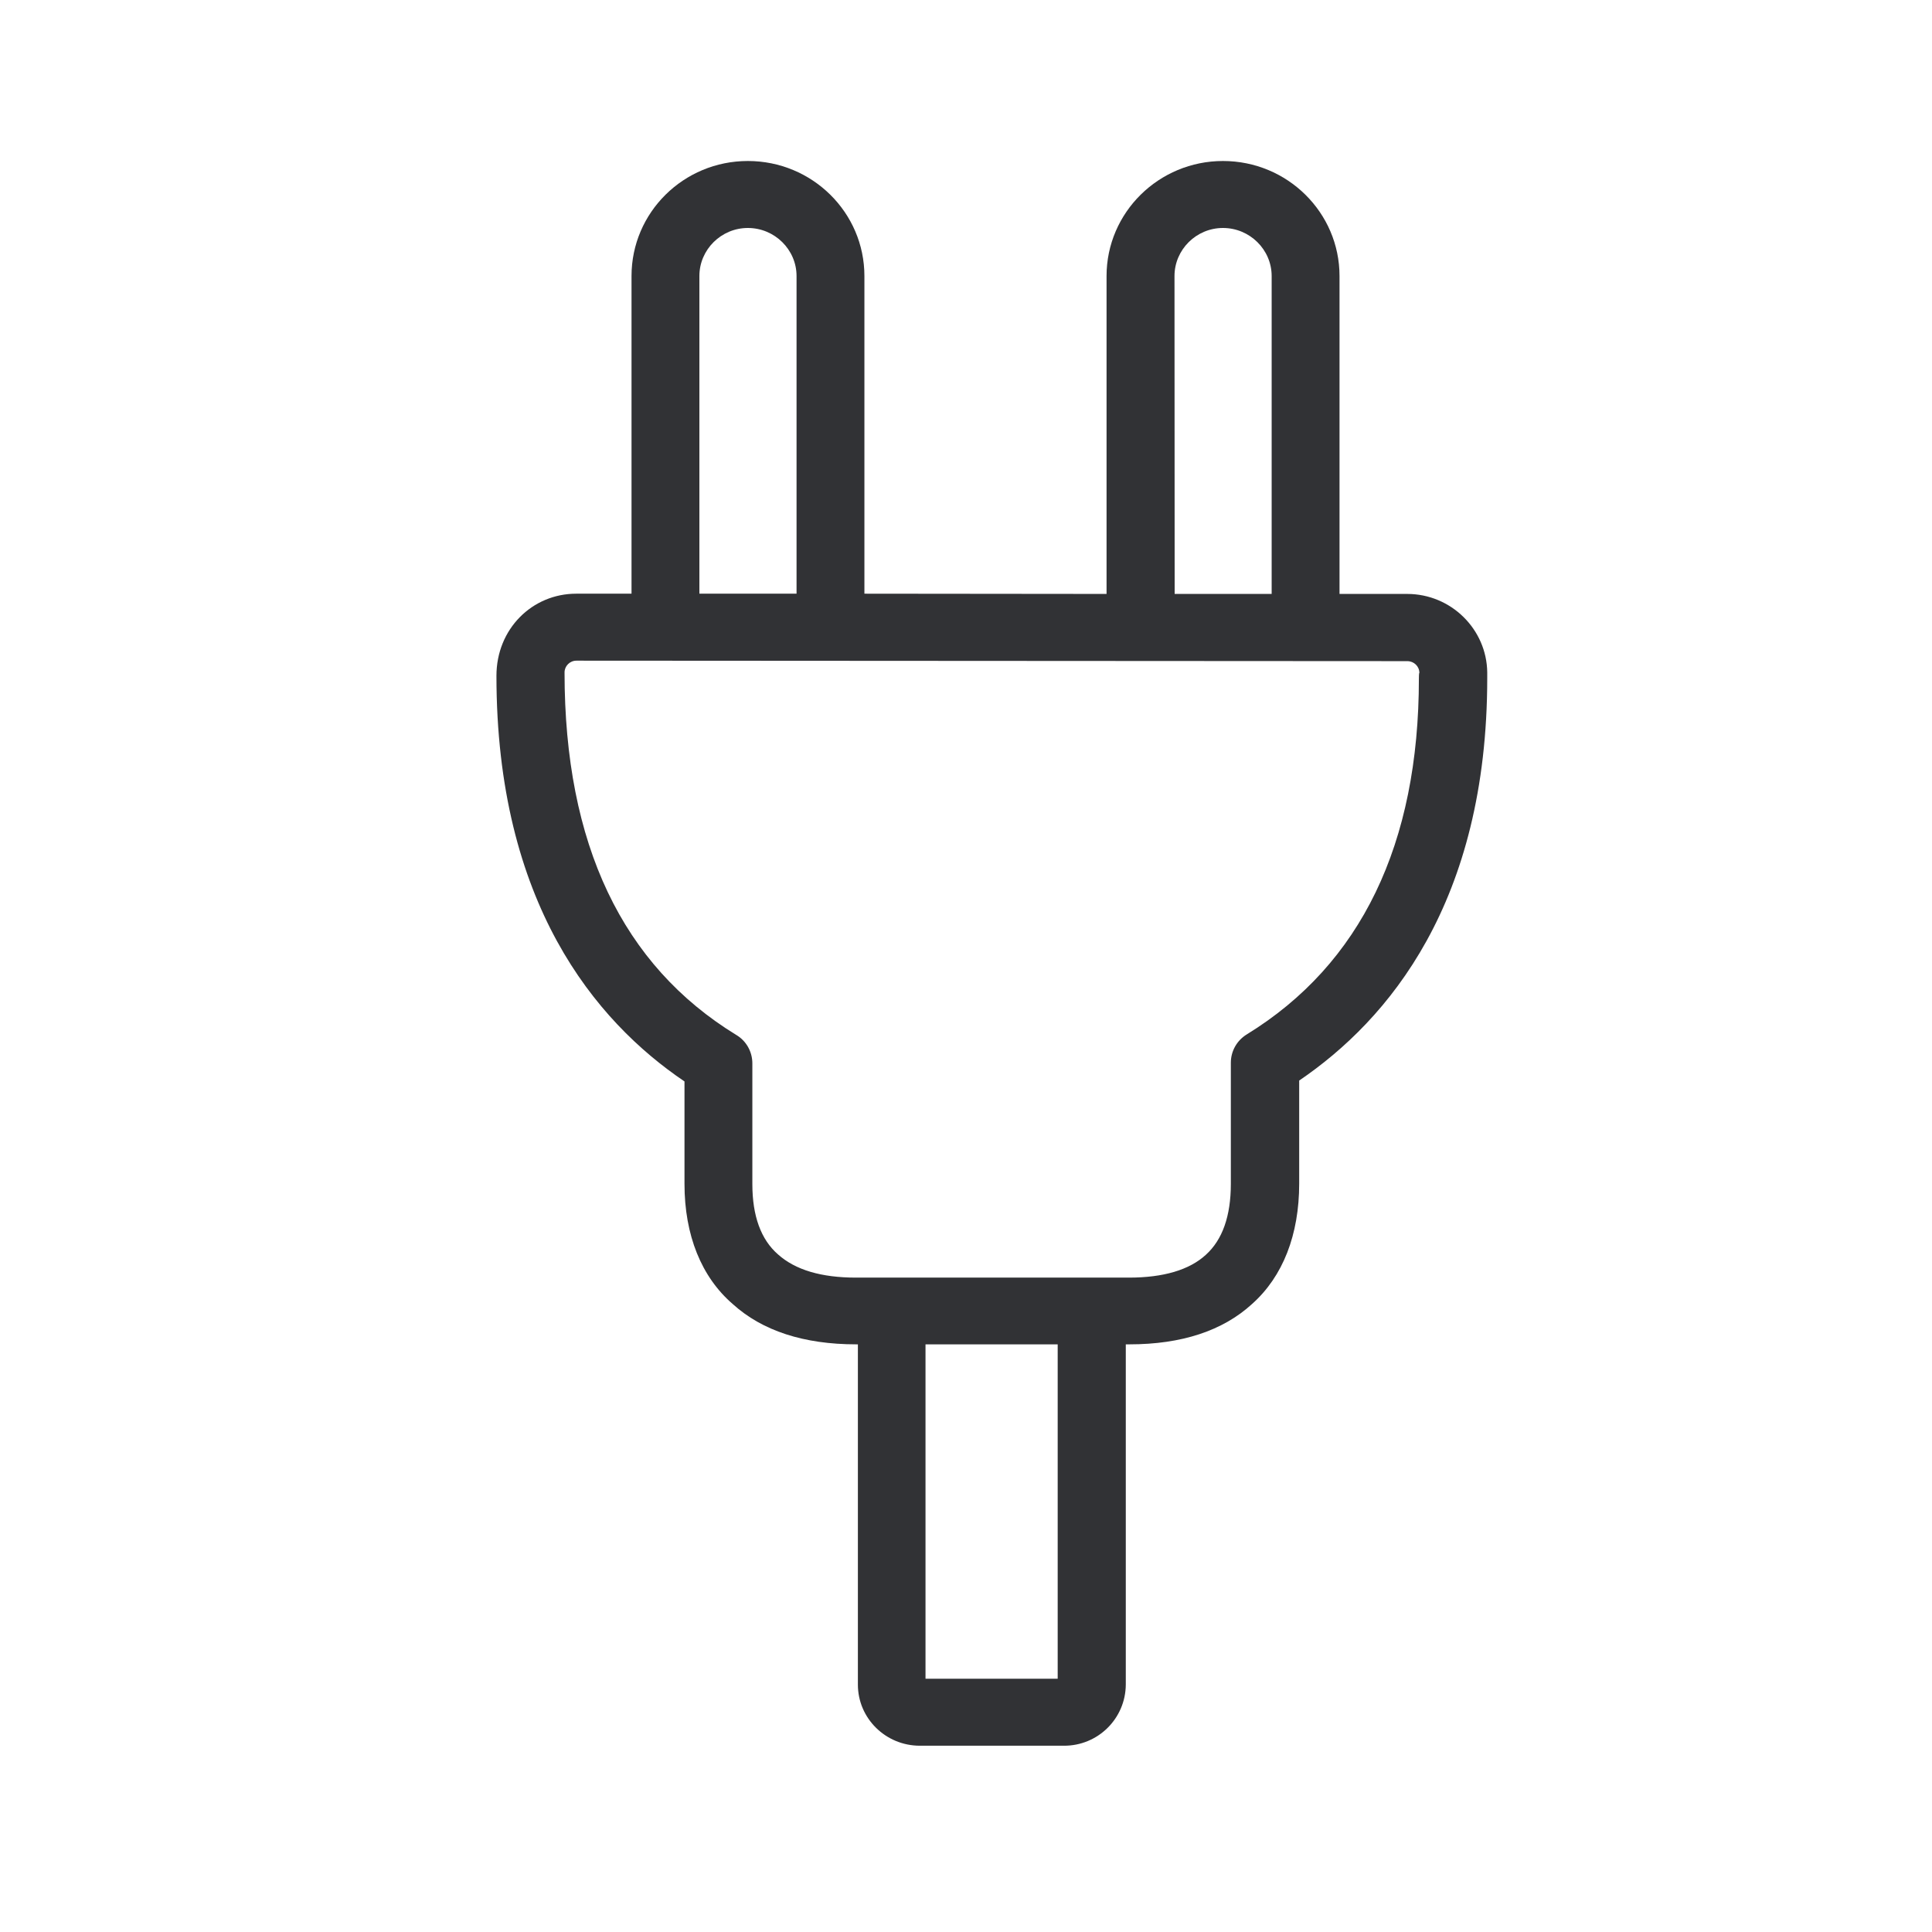 <svg width="24" height="24" viewBox="0 0 24 24" fill="none" xmlns="http://www.w3.org/2000/svg">
<path fill-rule="evenodd" clip-rule="evenodd" d="M17.48 7.378H16.64V3.429C16.64 2.641 15.993 2 15.192 2C14.396 2 13.746 2.639 13.746 3.429V7.378L10.738 7.375V3.429C10.738 2.641 10.091 2 9.29 2C8.492 2 7.845 2.639 7.845 3.429V7.375H7.158C6.612 7.375 6.167 7.812 6.167 8.395C6.167 11.216 7.394 12.684 8.503 13.434V14.706C8.503 15.345 8.713 15.863 9.102 16.199C9.469 16.532 9.985 16.7 10.637 16.7H10.657V20.927C10.657 21.345 11.001 21.686 11.427 21.686H13.214C13.637 21.689 13.982 21.35 13.985 20.927V16.7H14.029C14.677 16.7 15.189 16.532 15.553 16.199C15.937 15.857 16.139 15.339 16.139 14.703V13.423C17.248 12.669 18.475 11.21 18.475 8.423V8.353C18.469 7.818 18.027 7.378 17.48 7.378ZM17.626 8.426C17.626 10.487 16.906 11.978 15.489 12.849C15.366 12.924 15.29 13.056 15.29 13.202V14.706C15.29 15.106 15.186 15.401 14.979 15.588C14.774 15.776 14.452 15.871 14.024 15.871H10.634C10.203 15.871 9.881 15.776 9.665 15.583C9.452 15.398 9.346 15.104 9.346 14.709V13.21C9.346 13.064 9.27 12.93 9.147 12.857C7.733 11.992 7.013 10.49 7.013 8.353C7.013 8.275 7.077 8.207 7.161 8.207L17.483 8.213C17.564 8.213 17.632 8.277 17.632 8.359C17.626 8.356 17.626 8.426 17.626 8.426ZM13.139 20.854H11.497V16.7H13.139V20.854ZM8.688 3.429C8.688 3.101 8.959 2.832 9.29 2.832C9.623 2.832 9.895 3.101 9.895 3.429V7.375H8.688V3.429ZM15.192 2.832C14.861 2.832 14.59 3.101 14.59 3.429L14.592 7.378H15.797V3.429C15.797 3.101 15.525 2.832 15.192 2.832Z" fill="#313235"/>
</svg>
